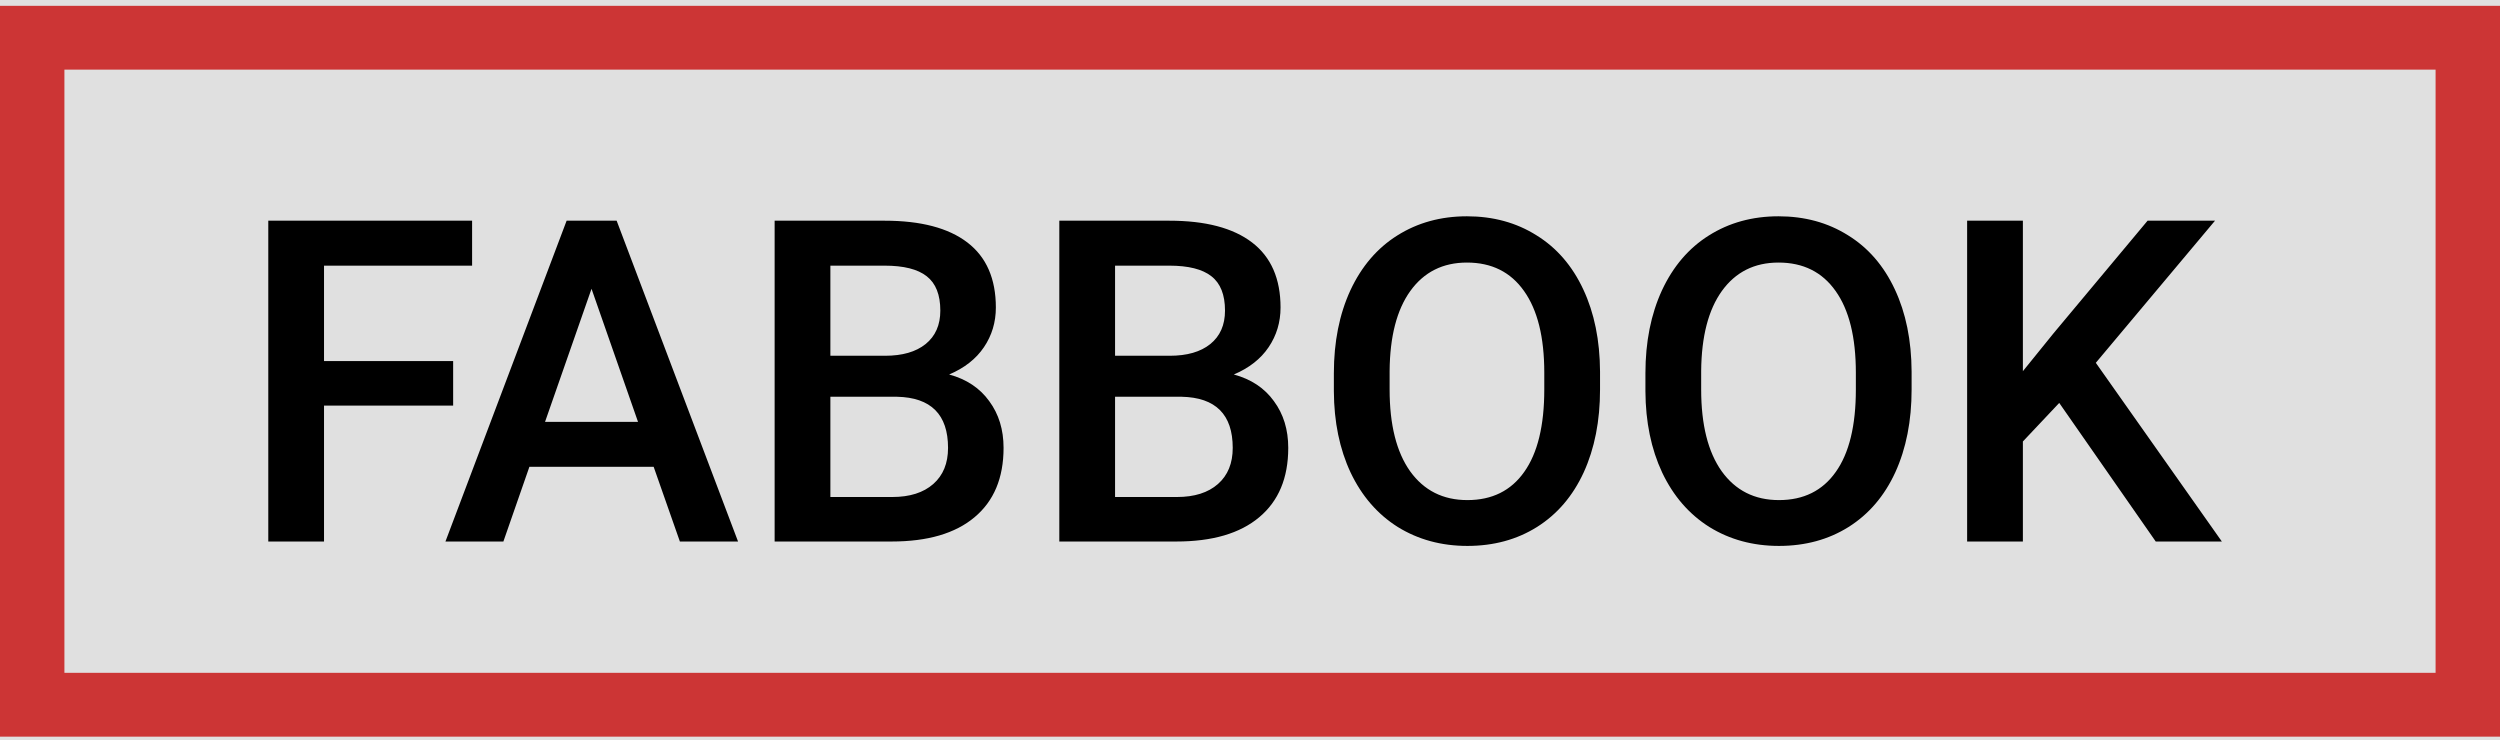 <svg width="277" height="82" viewBox="0 0 277 82" fill="none" xmlns="http://www.w3.org/2000/svg">
<rect width="277" height="82" fill="#E0E0E0"/>
<path d="M277 81.621H0V0.646H277V81.621ZM7.137 7.715V74.548H269.863V7.715H7.137Z" fill="#CC3535"/>
<path d="M50.209 44.937H35.902V60H29.726V24.453H52.309V29.434H35.902V40.005H50.209V44.937ZM72.426 51.724H58.656L55.775 60H49.355L62.782 24.453H68.324L81.776 60H75.331L72.426 51.724ZM60.39 46.743H70.692L65.541 31.997L60.39 46.743ZM85.829 60V24.453H98.012C102.032 24.453 105.092 25.259 107.191 26.87C109.291 28.481 110.341 30.882 110.341 34.072C110.341 35.7 109.901 37.165 109.022 38.467C108.144 39.769 106.858 40.778 105.165 41.494C107.086 42.015 108.567 43 109.608 44.448C110.666 45.88 111.195 47.606 111.195 49.624C111.195 52.961 110.121 55.524 107.973 57.315C105.84 59.105 102.781 60 98.793 60H85.829ZM92.006 43.96V55.068H98.866C100.803 55.068 102.317 54.588 103.407 53.628C104.498 52.668 105.043 51.333 105.043 49.624C105.043 45.929 103.155 44.041 99.379 43.96H92.006ZM92.006 39.419H98.061C99.981 39.419 101.479 38.988 102.553 38.125C103.643 37.246 104.188 36.009 104.188 34.414C104.188 32.656 103.684 31.387 102.675 30.605C101.682 29.824 100.128 29.434 98.012 29.434H92.006V39.419ZM117.372 60V24.453H129.555C133.575 24.453 136.635 25.259 138.734 26.87C140.834 28.481 141.884 30.882 141.884 34.072C141.884 35.7 141.444 37.165 140.565 38.467C139.687 39.769 138.401 40.778 136.708 41.494C138.629 42.015 140.11 43 141.151 44.448C142.209 45.88 142.738 47.606 142.738 49.624C142.738 52.961 141.664 55.524 139.516 57.315C137.383 59.105 134.324 60 130.336 60H117.372ZM123.549 43.96V55.068H130.409C132.346 55.068 133.86 54.588 134.95 53.628C136.041 52.668 136.586 51.333 136.586 49.624C136.586 45.929 134.698 44.041 130.922 43.96H123.549ZM123.549 39.419H129.604C131.524 39.419 133.021 38.988 134.096 38.125C135.186 37.246 135.731 36.009 135.731 34.414C135.731 32.656 135.227 31.387 134.218 30.605C133.225 29.824 131.671 29.434 129.555 29.434H123.549V39.419ZM177.284 43.154C177.284 46.637 176.682 49.697 175.478 52.334C174.273 54.954 172.548 56.973 170.302 58.389C168.072 59.788 165.5 60.488 162.587 60.488C159.706 60.488 157.134 59.788 154.872 58.389C152.626 56.973 150.884 54.963 149.647 52.358C148.427 49.754 147.808 46.751 147.792 43.35V41.348C147.792 37.881 148.402 34.821 149.623 32.168C150.86 29.515 152.593 27.489 154.823 26.089C157.069 24.673 159.641 23.965 162.538 23.965C165.435 23.965 167.999 24.665 170.229 26.064C172.475 27.448 174.208 29.45 175.429 32.07C176.649 34.675 177.268 37.71 177.284 41.177V43.154ZM171.107 41.299C171.107 37.36 170.359 34.341 168.861 32.241C167.38 30.142 165.272 29.092 162.538 29.092C159.869 29.092 157.777 30.142 156.264 32.241C154.766 34.325 154.001 37.279 153.969 41.103V43.154C153.969 47.06 154.726 50.08 156.239 52.212C157.769 54.344 159.885 55.41 162.587 55.41C165.321 55.41 167.421 54.368 168.886 52.285C170.367 50.202 171.107 47.158 171.107 43.154V41.299ZM211.806 43.154C211.806 46.637 211.203 49.697 209.999 52.334C208.795 54.954 207.069 56.973 204.823 58.389C202.593 59.788 200.022 60.488 197.108 60.488C194.228 60.488 191.656 59.788 189.394 58.389C187.147 56.973 185.406 54.963 184.169 52.358C182.948 49.754 182.33 46.751 182.313 43.35V41.348C182.313 37.881 182.924 34.821 184.145 32.168C185.382 29.515 187.115 27.489 189.345 26.089C191.591 24.673 194.162 23.965 197.06 23.965C199.957 23.965 202.52 24.665 204.75 26.064C206.996 27.448 208.729 29.45 209.95 32.07C211.171 34.675 211.789 37.71 211.806 41.177V43.154ZM205.629 41.299C205.629 37.36 204.88 34.341 203.383 32.241C201.902 30.142 199.794 29.092 197.06 29.092C194.39 29.092 192.299 30.142 190.785 32.241C189.288 34.325 188.523 37.279 188.49 41.103V43.154C188.49 47.06 189.247 50.08 190.761 52.212C192.291 54.344 194.407 55.41 197.108 55.41C199.843 55.41 201.942 54.368 203.407 52.285C204.888 50.202 205.629 47.158 205.629 43.154V41.299ZM228.163 44.644L224.135 48.916V60H217.958V24.453H224.135V41.128L227.553 36.904L237.953 24.453H245.424L232.216 40.2L246.181 60H238.856L228.163 44.644Z" fill="black"/>
</svg>
